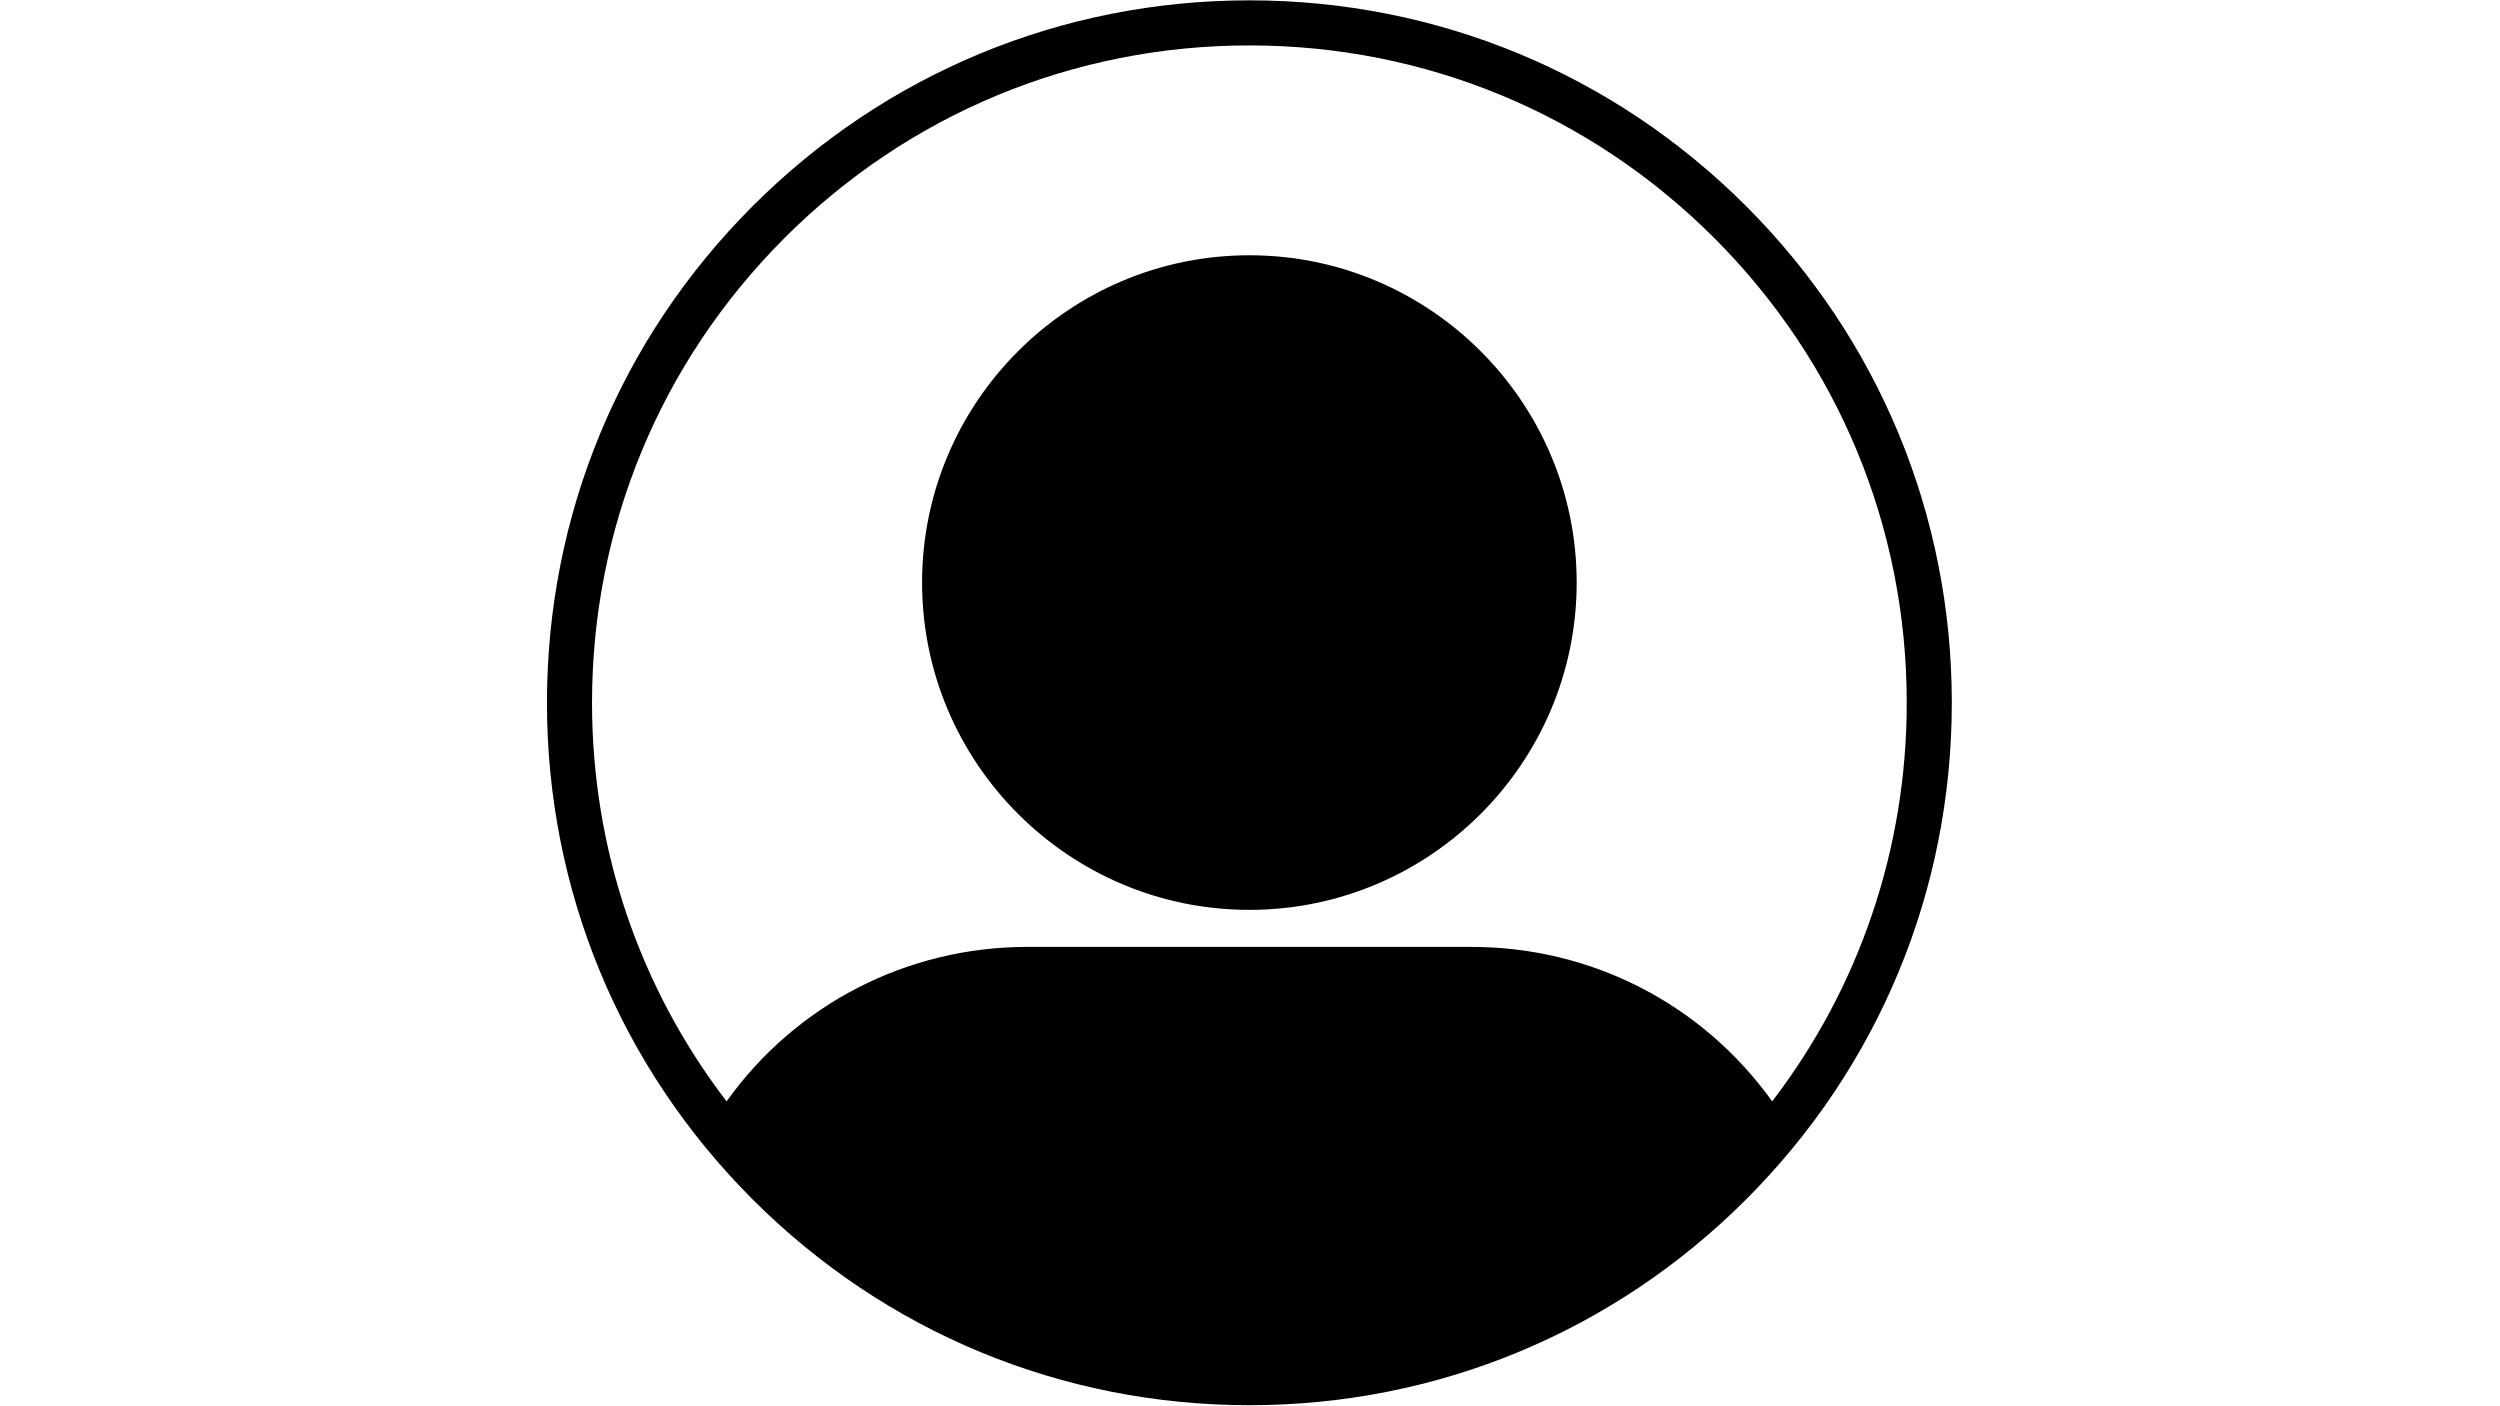 <svg xmlns="http://www.w3.org/2000/svg" xmlns:xlink="http://www.w3.org/1999/xlink" width="1366" zoomAndPan="magnify" viewBox="0 0 1024.5 576" height="768" preserveAspectRatio="xMidYMid meet" version="1.0"><defs><clipPath id="dd8e343afa"><path d="M 224.141 0.141 L 799.859 0.141 L 799.859 575.859 L 224.141 575.859 Z M 224.141 0.141 " clip-rule="nonzero"/></clipPath></defs><g clip-path="url(#dd8e343afa)"><path fill="#000000" d="M 715.539 84.453 C 661.172 30.082 588.887 0.141 511.996 0.141 C 435.105 0.141 362.82 30.082 308.453 84.453 C 254.082 138.82 224.141 211.105 224.141 287.996 C 224.141 364.883 254.082 437.172 308.453 491.539 C 362.82 545.91 435.105 575.852 511.996 575.852 C 588.887 575.852 661.172 545.91 715.539 491.539 C 769.91 437.172 799.852 364.883 799.852 287.996 C 799.852 211.105 769.91 138.82 715.539 84.453 Z M 321.512 97.512 C 372.395 46.633 440.043 18.613 511.996 18.613 C 583.949 18.613 651.598 46.633 702.477 97.512 C 753.355 148.395 781.379 216.039 781.379 287.996 C 781.379 347.809 761.996 404.641 726.234 451.344 C 697.773 411.551 652.328 388.039 602.973 388.039 L 421.02 388.039 C 371.664 388.039 326.215 411.551 297.754 451.344 C 261.992 404.641 242.613 347.809 242.613 287.996 C 242.613 216.039 270.633 148.395 321.512 97.512 Z M 511.996 372.863 C 585.953 372.863 646.121 312.695 646.121 238.734 C 646.121 164.777 585.953 104.609 511.996 104.609 C 438.039 104.609 377.867 164.777 377.867 238.734 C 377.867 312.695 438.039 372.863 511.996 372.863 Z M 511.996 372.863 " fill-opacity="1" fill-rule="nonzero"/></g></svg>